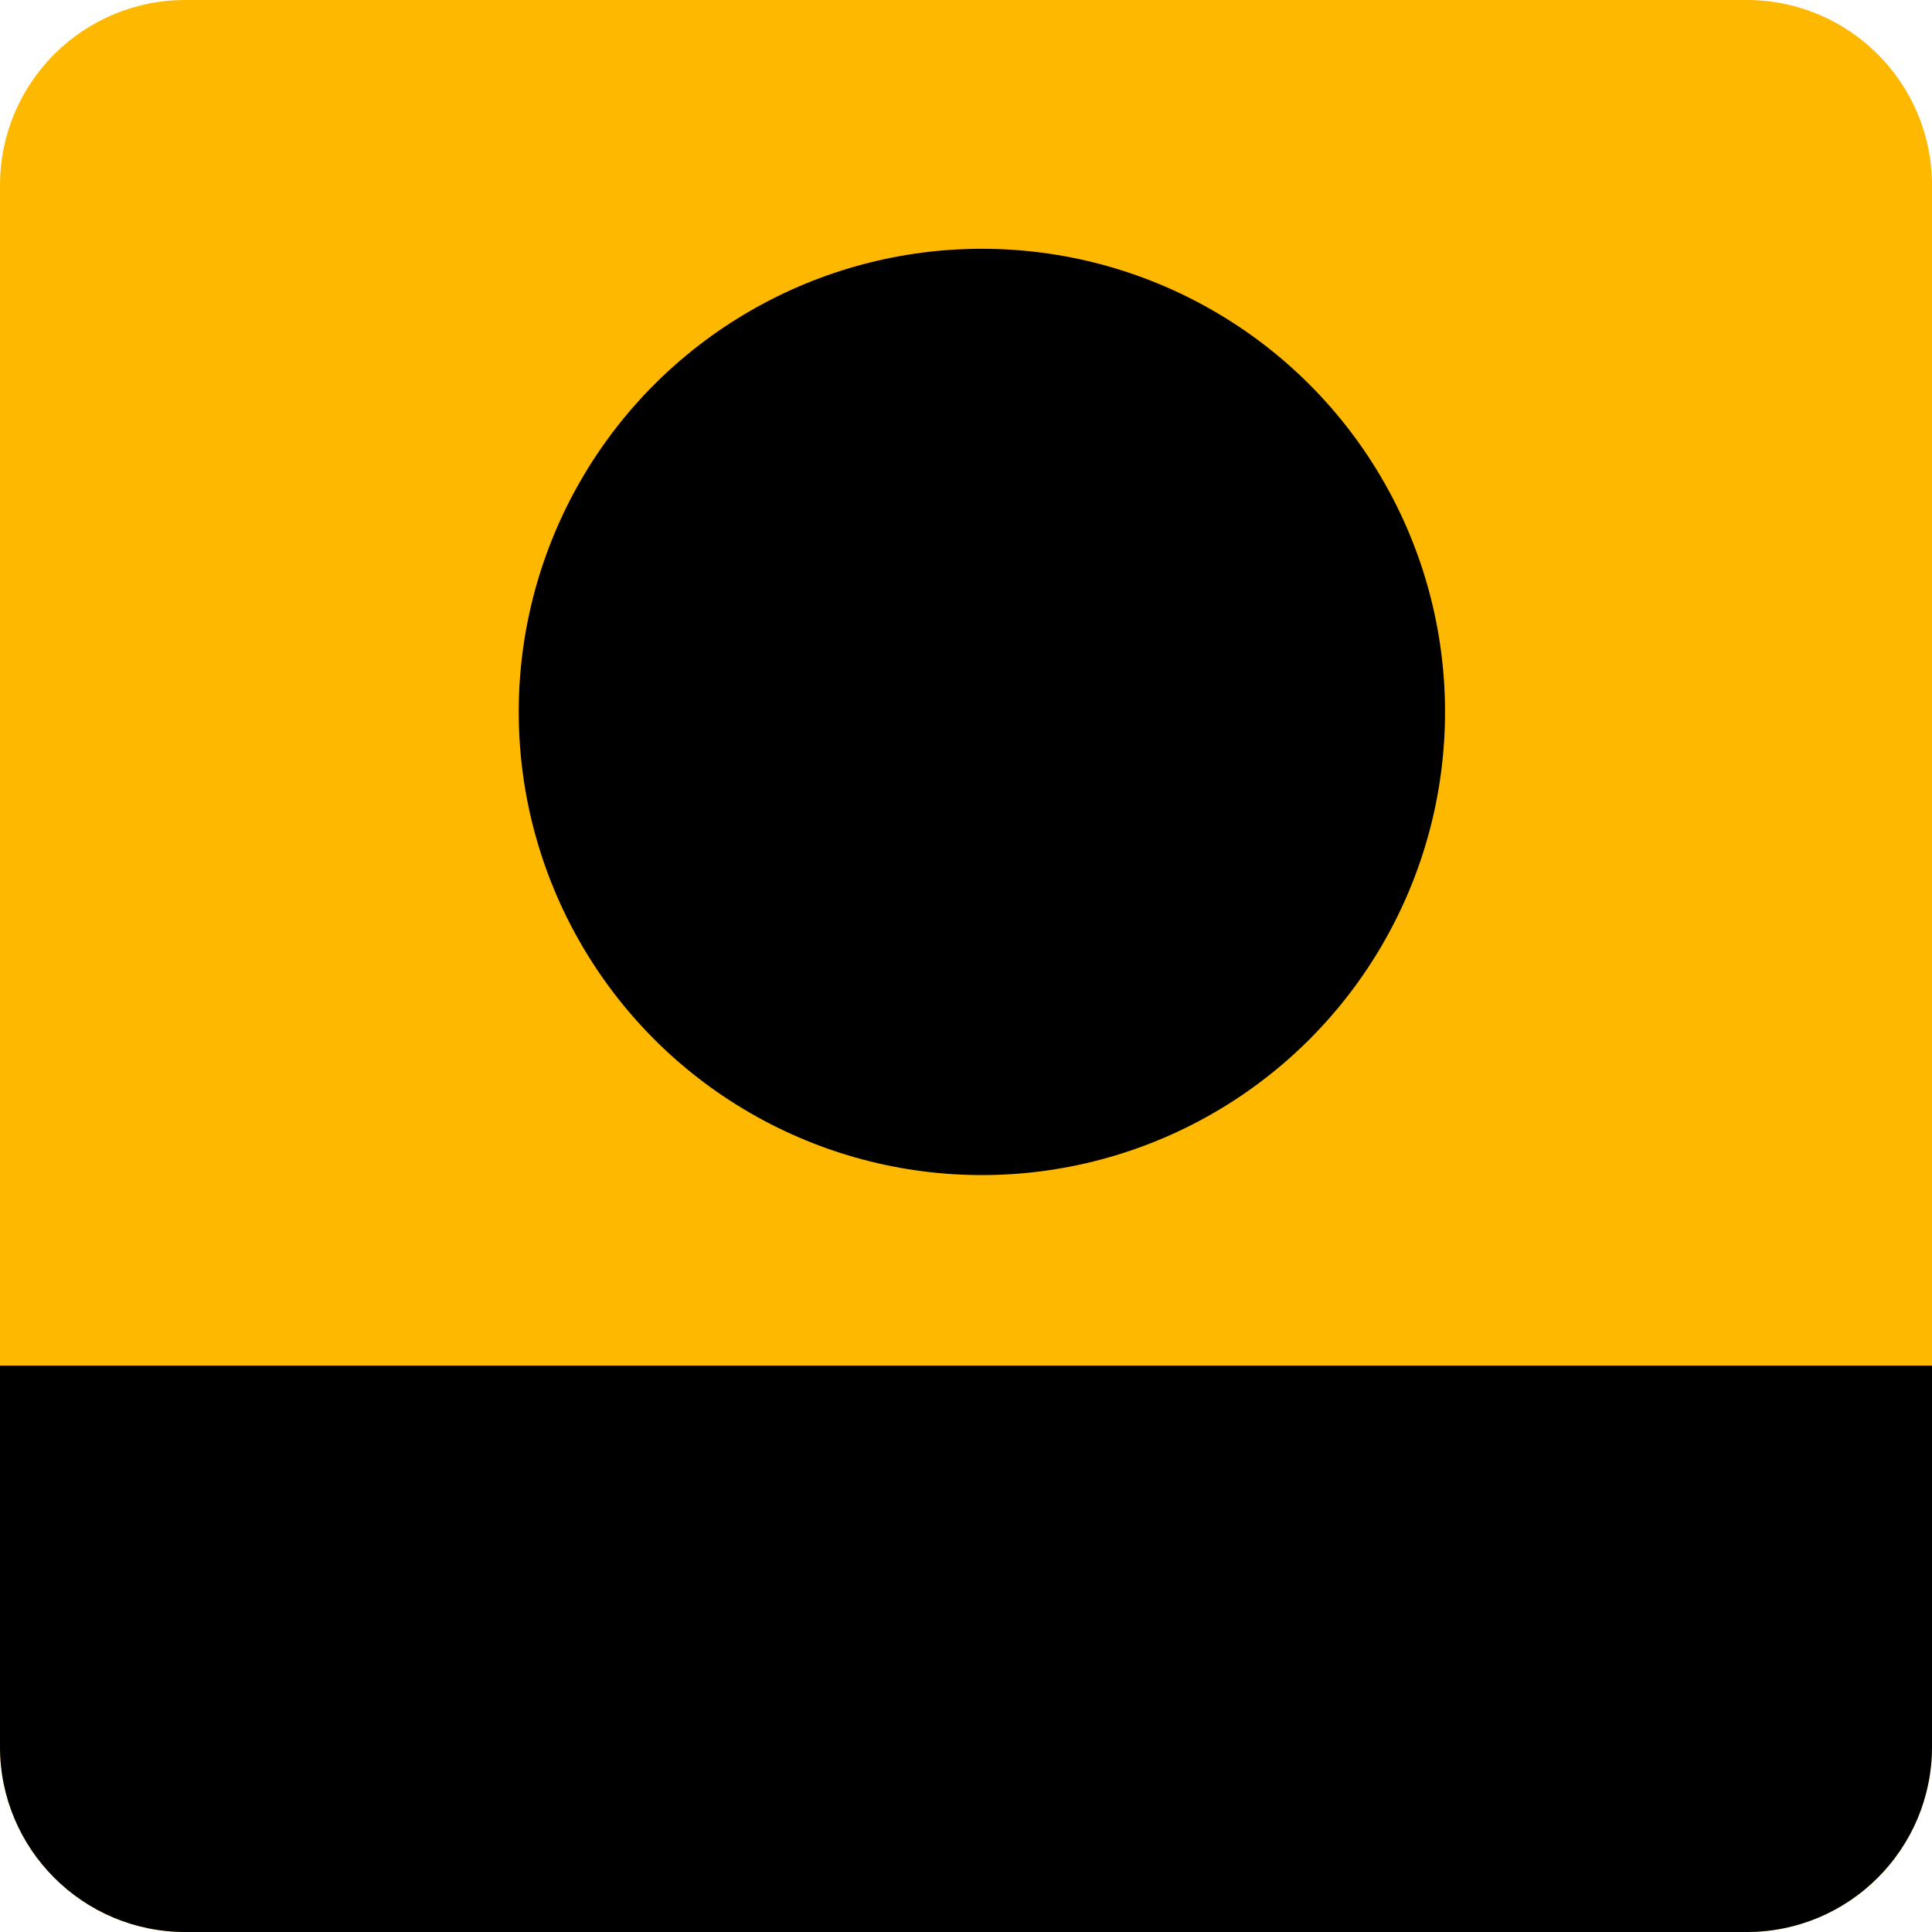 <?xml version="1.0" encoding="UTF-8" standalone="no"?>
<svg version="1.1" id="Ebene_1" xmlns="http://www.w3.org/2000/svg" xmlns:xlink="http://www.w3.org/1999/xlink" x="0px" y="0px" viewBox="0 0 365 365" style="enable-background:new 0 0 365 365;" xml:space="preserve"><style type="text/css">.st0{fill:#FFB800;} \t.st1{fill:#4562A2;} \t.st2{fill:#FFFFFF;} \t.st3{fill-rule:evenodd;clip-rule:evenodd;} \t.st4{fill-rule:evenodd;clip-rule:evenodd;fill:#FFB800;}</style><path class="st0" d="M330,365H35c-19.33,0-35-15.67-35-35V35C0,15.67,15.67,0,35,0h295 c19.33,0,35,15.67,35,35v295C365,349.33,349.33,365,330,365z"/><path class="st1" d="M0,258v72c0,19.33,15.67,35,35,35h295c19.33,0,35-15.67,35-35v-72H0z"/><g><path class="st2" d="M50.139,328.595l-2.384-29.333l-5.656,29.333h-6.821l-5.933-29.333 l-2.107,29.333h-6.82l4.159-36.985h8.706l5.601,29.666l5.379-29.666h8.706 l4.214,36.985H50.139z"/><path class="st2" d="M78.971,328.595h-8.872L59.619,291.609h7.486l7.652,31.274 l7.597-31.274h7.153L78.971,328.595z"/><path class="st2" d="M108.845,329.205c-11.589,0-16.801-7.819-16.801-19.686 c0-10.535,6.487-18.521,18.243-18.521c4.048,0,6.931,0.444,9.205,1.275 l-1.275,5.379c-2.273-0.887-4.769-1.331-7.597-1.331 c-7.929,0-11.312,5.545-11.312,13.142c0,7.819,2.273,14.528,10.314,14.528 c1.442,0,2.606-0.277,3.66-0.721v-10.259h-5.434v-5.212h12.088v19.407 C116.774,328.595,113.281,329.205,108.845,329.205z"/><path class="st2" d="M142.444,328.595V291.609h6.987v36.985H142.444z"/><path class="st2" d="M172.553,328.595v-18.576c0-2.439-1.054-4.491-3.882-4.491 c-3.271,0-4.491,3.271-4.491,5.988v17.079h-6.599v-27.281h5.822l0.499,3.659 c1.165-2.495,3.881-4.158,7.375-4.158c5.434,0,7.874,3.881,7.874,8.649v19.131 H172.553z"/><path class="st2" d="M198.656,294.049c-1.108-0.166-1.497-0.222-2.605-0.222 c-1.608,0.056-2.273,1.441-2.273,3.271v4.215h4.657v4.935h-4.657v22.347h-6.599 v-22.347h-3.937v-4.935h3.937c0-0.666,0-3.327,0-4.603 c0-4.936,2.661-7.597,8.096-7.597c1.663,0,3.438,0.277,4.491,0.555L198.656,294.049z"/><path class="st2" d="M213.738,329.094c-9.149,0-11.756-6.986-11.756-14.528 c0-6.82,3.604-13.751,11.756-13.751c8.483-0.056,11.755,6.709,11.755,13.751 C225.493,321.885,222.61,329.094,213.738,329.094z M213.738,305.472 c-4.27,0-4.88,5.601-4.88,9.149c0,3.604,0.443,9.76,4.88,9.76 c4.436,0,4.88-6.1,4.88-9.76C218.618,311.072,218.008,305.472,213.738,305.472z"/><path class="st2" d="M244.068,329.094c-3.05,0-5.047-1.441-6.1-3.493v13.974h-6.599 v-38.261h5.933l0.499,3.659c1.109-2.329,3.604-4.158,6.932-4.158 c7.264-0.056,9.481,6.487,9.481,13.807 C254.215,321.885,251.388,329.094,244.068,329.094z M242.516,305.416 c-3.105,0-4.714,3.105-4.714,6.488v6.21c0,3.938,1.774,6.321,4.603,6.321 c4.437,0,4.936-5.655,4.936-9.814C247.34,310.518,246.841,305.416,242.516,305.416z"/><path class="st2" d="M270.294,329.094c-9.149,0-11.755-6.986-11.755-14.528 c0-6.82,3.604-13.751,11.755-13.751c8.484-0.056,11.756,6.709,11.756,13.751 C282.05,321.885,279.166,329.094,270.294,329.094z M270.294,305.472 c-4.27,0-4.879,5.601-4.879,9.149c0,3.604,0.443,9.76,4.879,9.76 c4.437,0,4.88-6.1,4.88-9.76C275.174,311.072,274.564,305.472,270.294,305.472z"/><path class="st2" d="M289.479,328.595v-22.457h-3.66v-4.824h10.259v27.281H289.479z M292.417,296.6c-2.273,0-4.103-1.774-4.103-3.937c0-2.163,1.829-3.938,4.103-3.938 s4.104,1.774,4.104,3.938C296.521,294.825,294.69,296.6,292.417,296.6z"/><path class="st2" d="M318.645,328.595v-18.576c0-2.439-1.054-4.491-3.882-4.491 c-3.271,0-4.491,3.271-4.491,5.988v17.079h-6.599v-27.281h5.822l0.499,3.659 c1.165-2.495,3.882-4.158,7.375-4.158c5.435,0,7.874,3.881,7.874,8.649v19.131 H318.645z"/><path class="st2" d="M339.925,329.094c-4.547,0-6.765-2.439-6.765-7.485v-15.471h-3.882 v-4.824h3.882v-6.155l6.598-1.886v7.985h5.269v4.88h-5.269v13.918 c0,3.104,0.776,4.214,2.718,4.214c0.998,0,1.553,0,2.495-0.333l0.443,4.492 C343.917,328.982,342.254,329.094,339.925,329.094z"/></g><g><circle class="st3" cx="185.5" cy="134.5" r="87.5"/><path class="st4" d="M220.316,195.192v-18.861h-14.287v-63.31h-50.023v18.855h14.297v44.454 h-14.297v18.861H220.316 M208.172,80.863c0-11.791-9.648-21.434-21.439-21.434 c-11.785,0-21.433,9.643-21.433,21.434s9.648,21.439,21.433,21.439 C198.524,102.301,208.172,92.654,208.172,80.863z"/></g></svg>